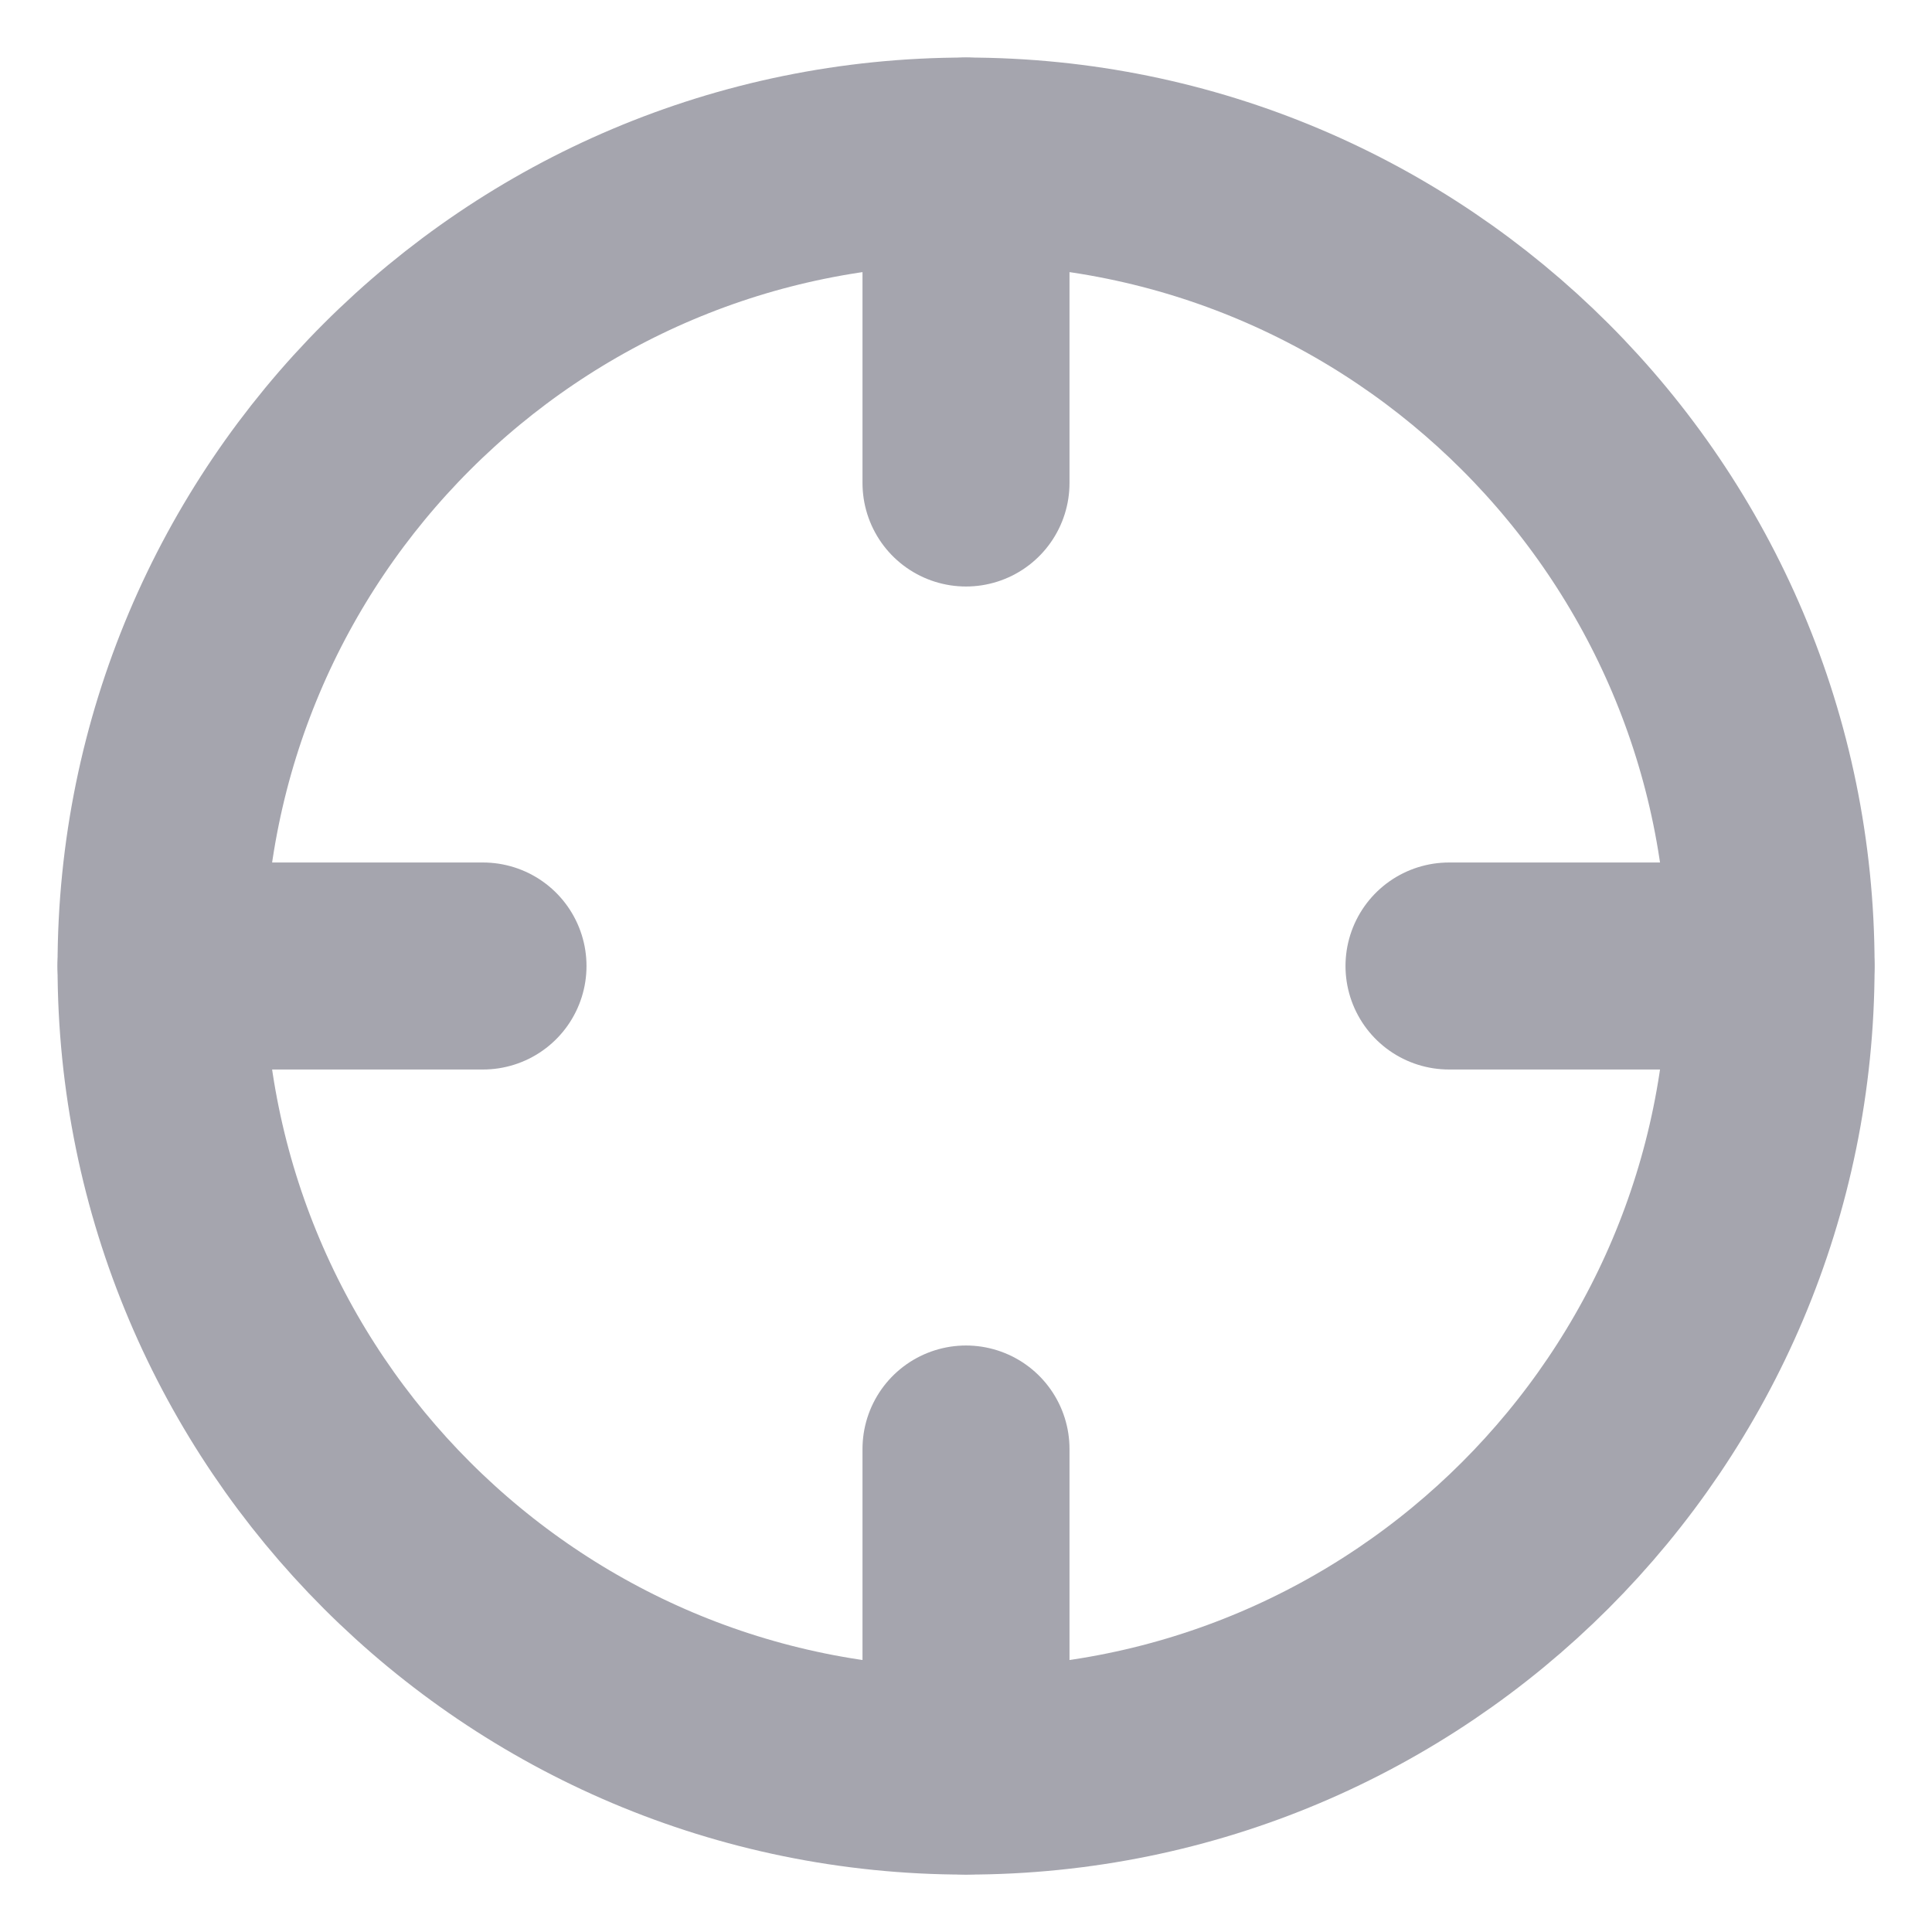 <svg xmlns="http://www.w3.org/2000/svg" width="14" height="14" fill="none" viewBox="0 0 14 14"><path stroke="#A5A5AE" stroke-linecap="round" stroke-linejoin="round" stroke-width="1.5" d="M7 12.834C10.222 12.834 12.834 10.222 12.834 7C12.834 3.779 10.222 1.167 7 1.167C3.779 1.167 1.167 3.779 1.167 7C1.167 10.222 3.779 12.834 7 12.834Z"/><path stroke="#A5A5AE" stroke-linecap="round" stroke-linejoin="round" stroke-width="1.5" d="M12.833 7H10.5"/><path stroke="#A5A5AE" stroke-linecap="round" stroke-linejoin="round" stroke-width="1.5" d="M3.5 7H1.167"/><path stroke="#A5A5AE" stroke-linecap="round" stroke-linejoin="round" stroke-width="1.5" d="M7 3.5V1.167"/><path stroke="#A5A5AE" stroke-linecap="round" stroke-linejoin="round" stroke-width="1.5" d="M7 12.833V10.5"/></svg>